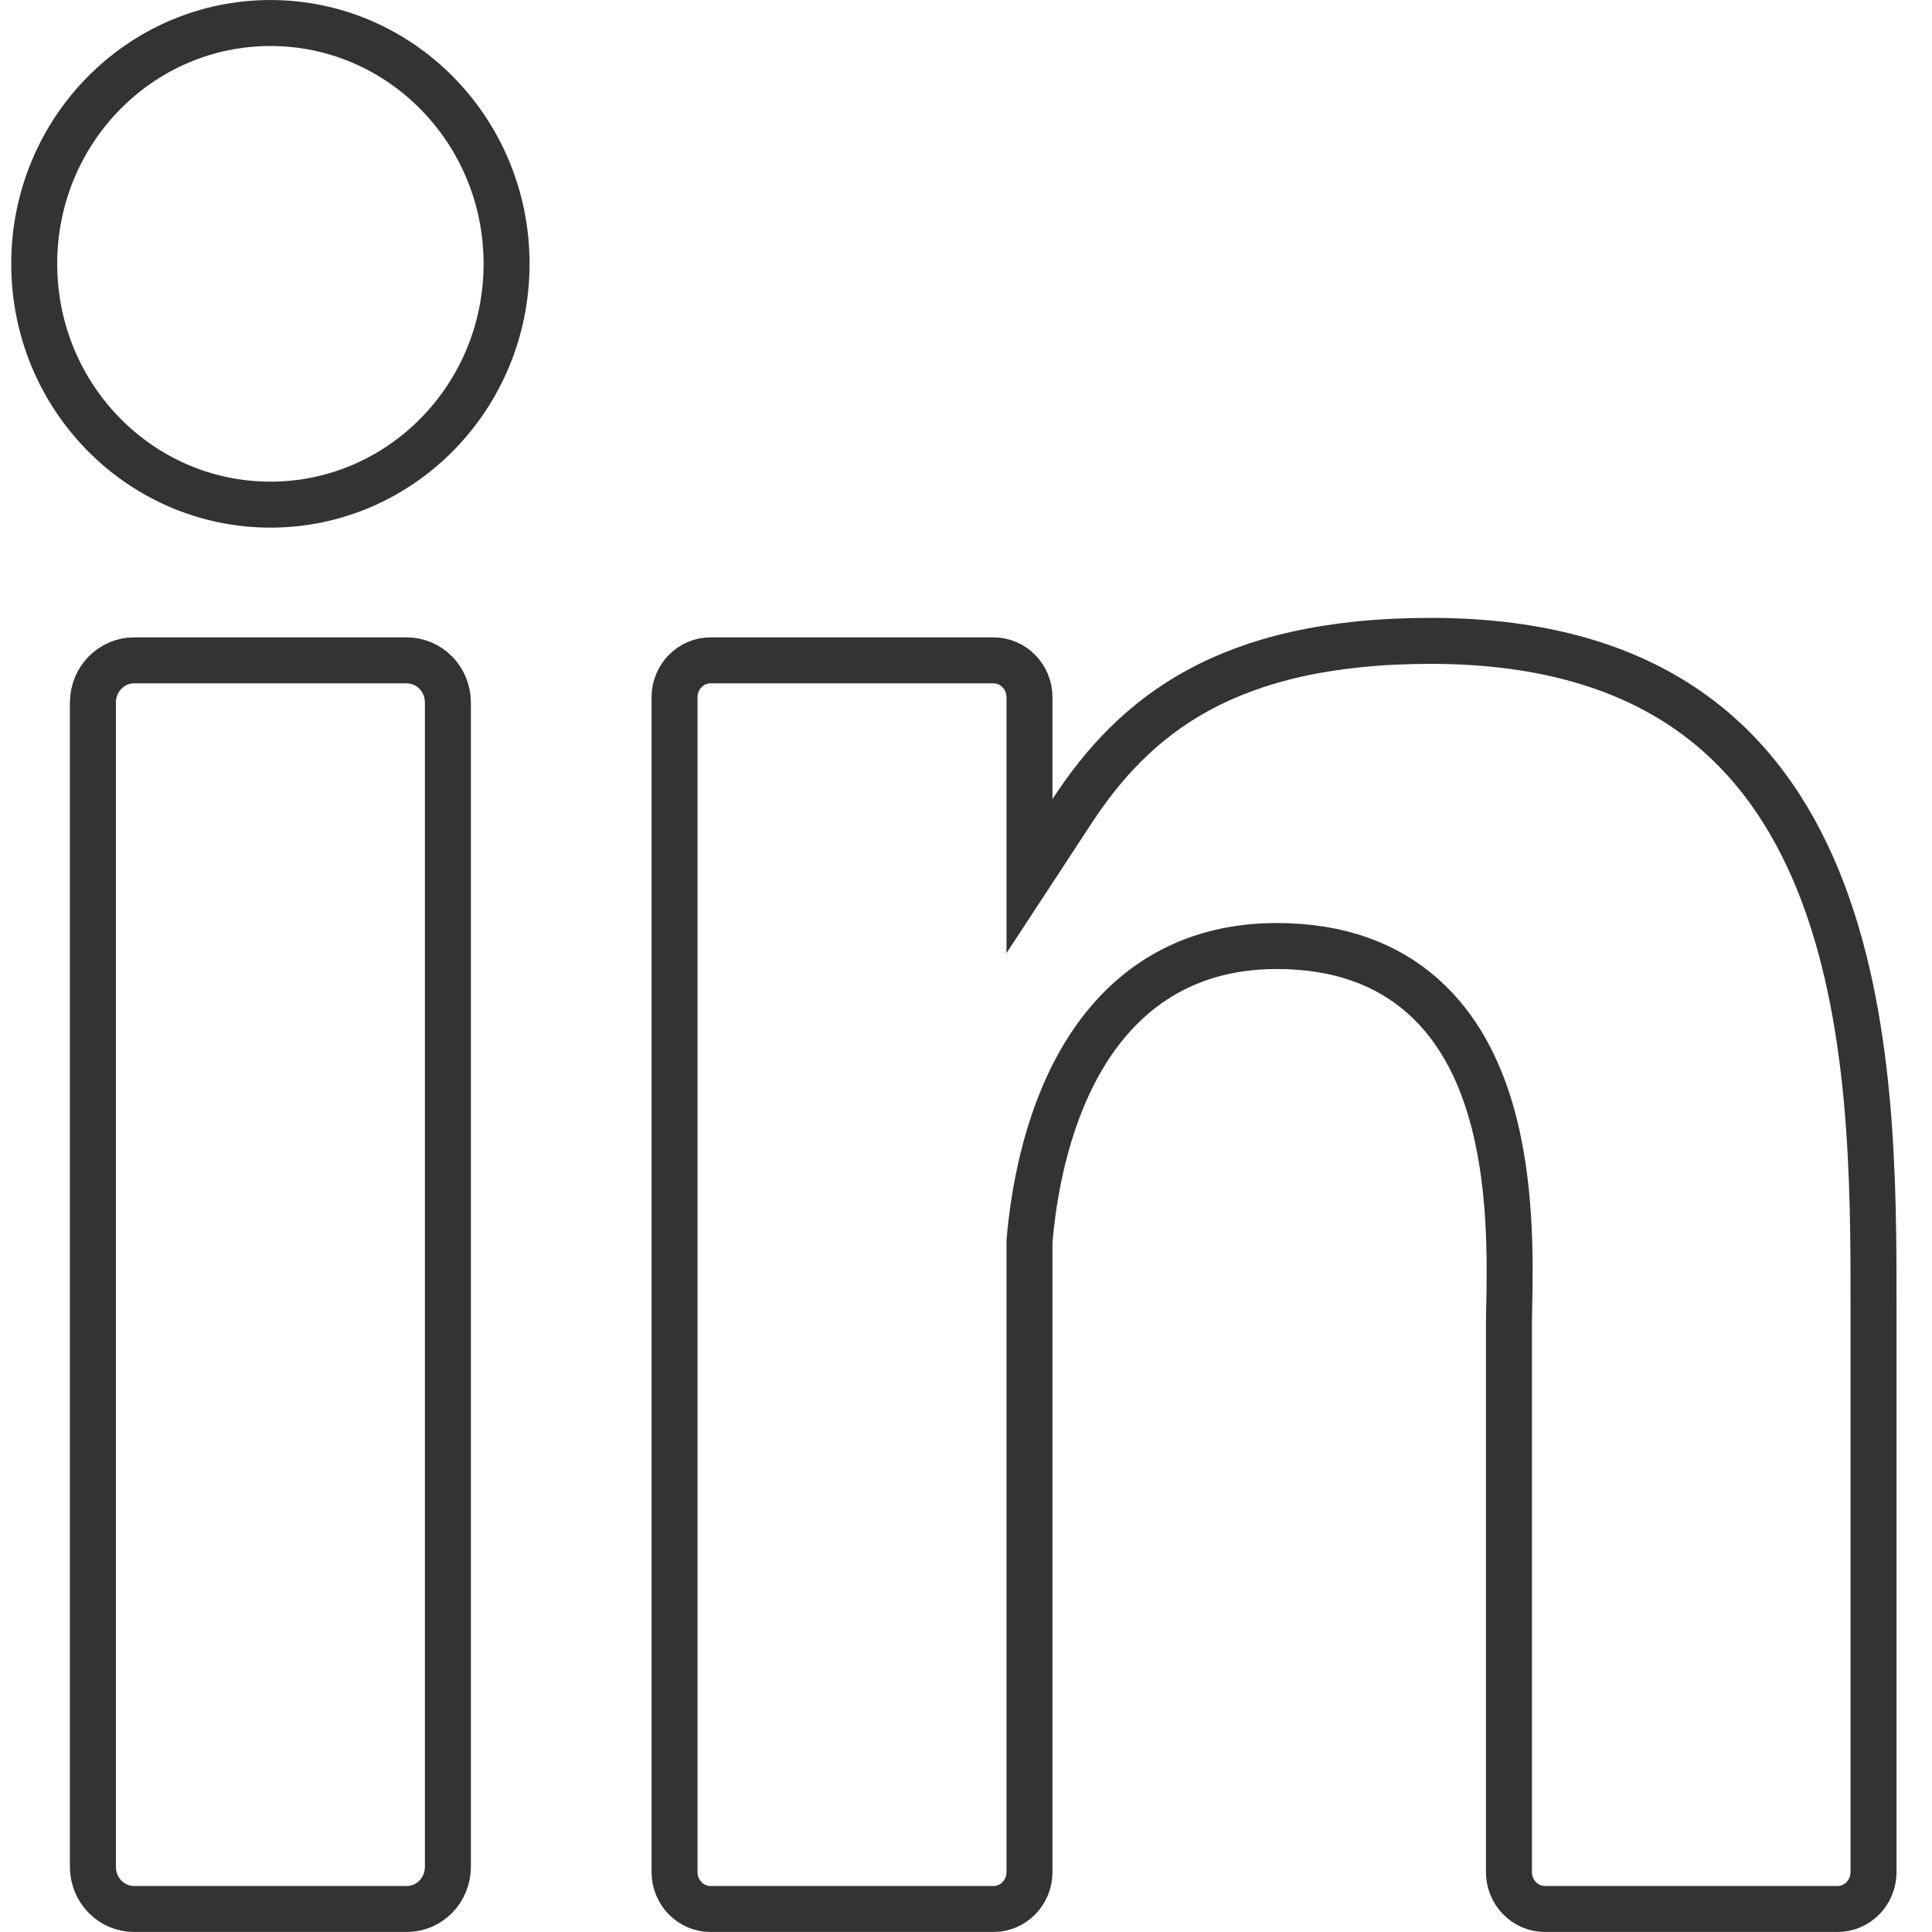 <svg width="35" height="35" viewBox="0 0 35 35" fill="none" xmlns="http://www.w3.org/2000/svg">
<g clip-path="url(#clip0)">
<path d="M18.652 22.468L18.65 22.486V22.504V33.913C18.65 34.29 18.352 34.583 17.999 34.583H12.87C12.518 34.583 12.22 34.29 12.22 33.913V12.633C12.22 12.257 12.518 11.963 12.87 11.963H17.999C18.352 11.963 18.65 12.257 18.65 12.633V14.473V15.871L19.416 14.702C19.995 13.816 20.702 13.052 21.706 12.505C22.713 11.957 24.049 11.61 25.915 11.61C27.97 11.61 29.471 12.097 30.578 12.866C31.687 13.636 32.433 14.712 32.935 15.943C33.941 18.412 33.941 21.431 33.941 23.663V23.706V33.913C33.941 34.29 33.643 34.583 33.29 34.583H27.987C27.635 34.583 27.336 34.29 27.336 33.913V24.021C27.336 23.921 27.338 23.8 27.341 23.662C27.357 22.839 27.384 21.407 27.005 20.117C26.782 19.355 26.408 18.606 25.777 18.046C25.139 17.479 24.274 17.138 23.131 17.138C21.314 17.138 20.208 18.104 19.561 19.249C18.926 20.372 18.72 21.68 18.652 22.468ZM8.114 33.818C8.114 34.248 7.774 34.583 7.37 34.583H2.428C2.023 34.583 1.683 34.248 1.683 33.818V12.729C1.683 12.299 2.023 11.963 2.428 11.963H7.37C7.774 11.963 8.114 12.299 8.114 12.729V33.818ZM4.899 9.142C2.543 9.142 0.62 7.196 0.62 4.779C0.62 2.363 2.543 0.417 4.899 0.417C7.254 0.417 9.177 2.363 9.177 4.779C9.177 7.196 7.255 9.142 4.899 9.142Z" stroke="#333333" stroke-width="0.833"/>
</g>
<defs>
<clipPath id="clip0">
<rect width="34.395" height="35" fill="white" transform="translate(0.204)"/>
</clipPath>
</defs>
</svg>
